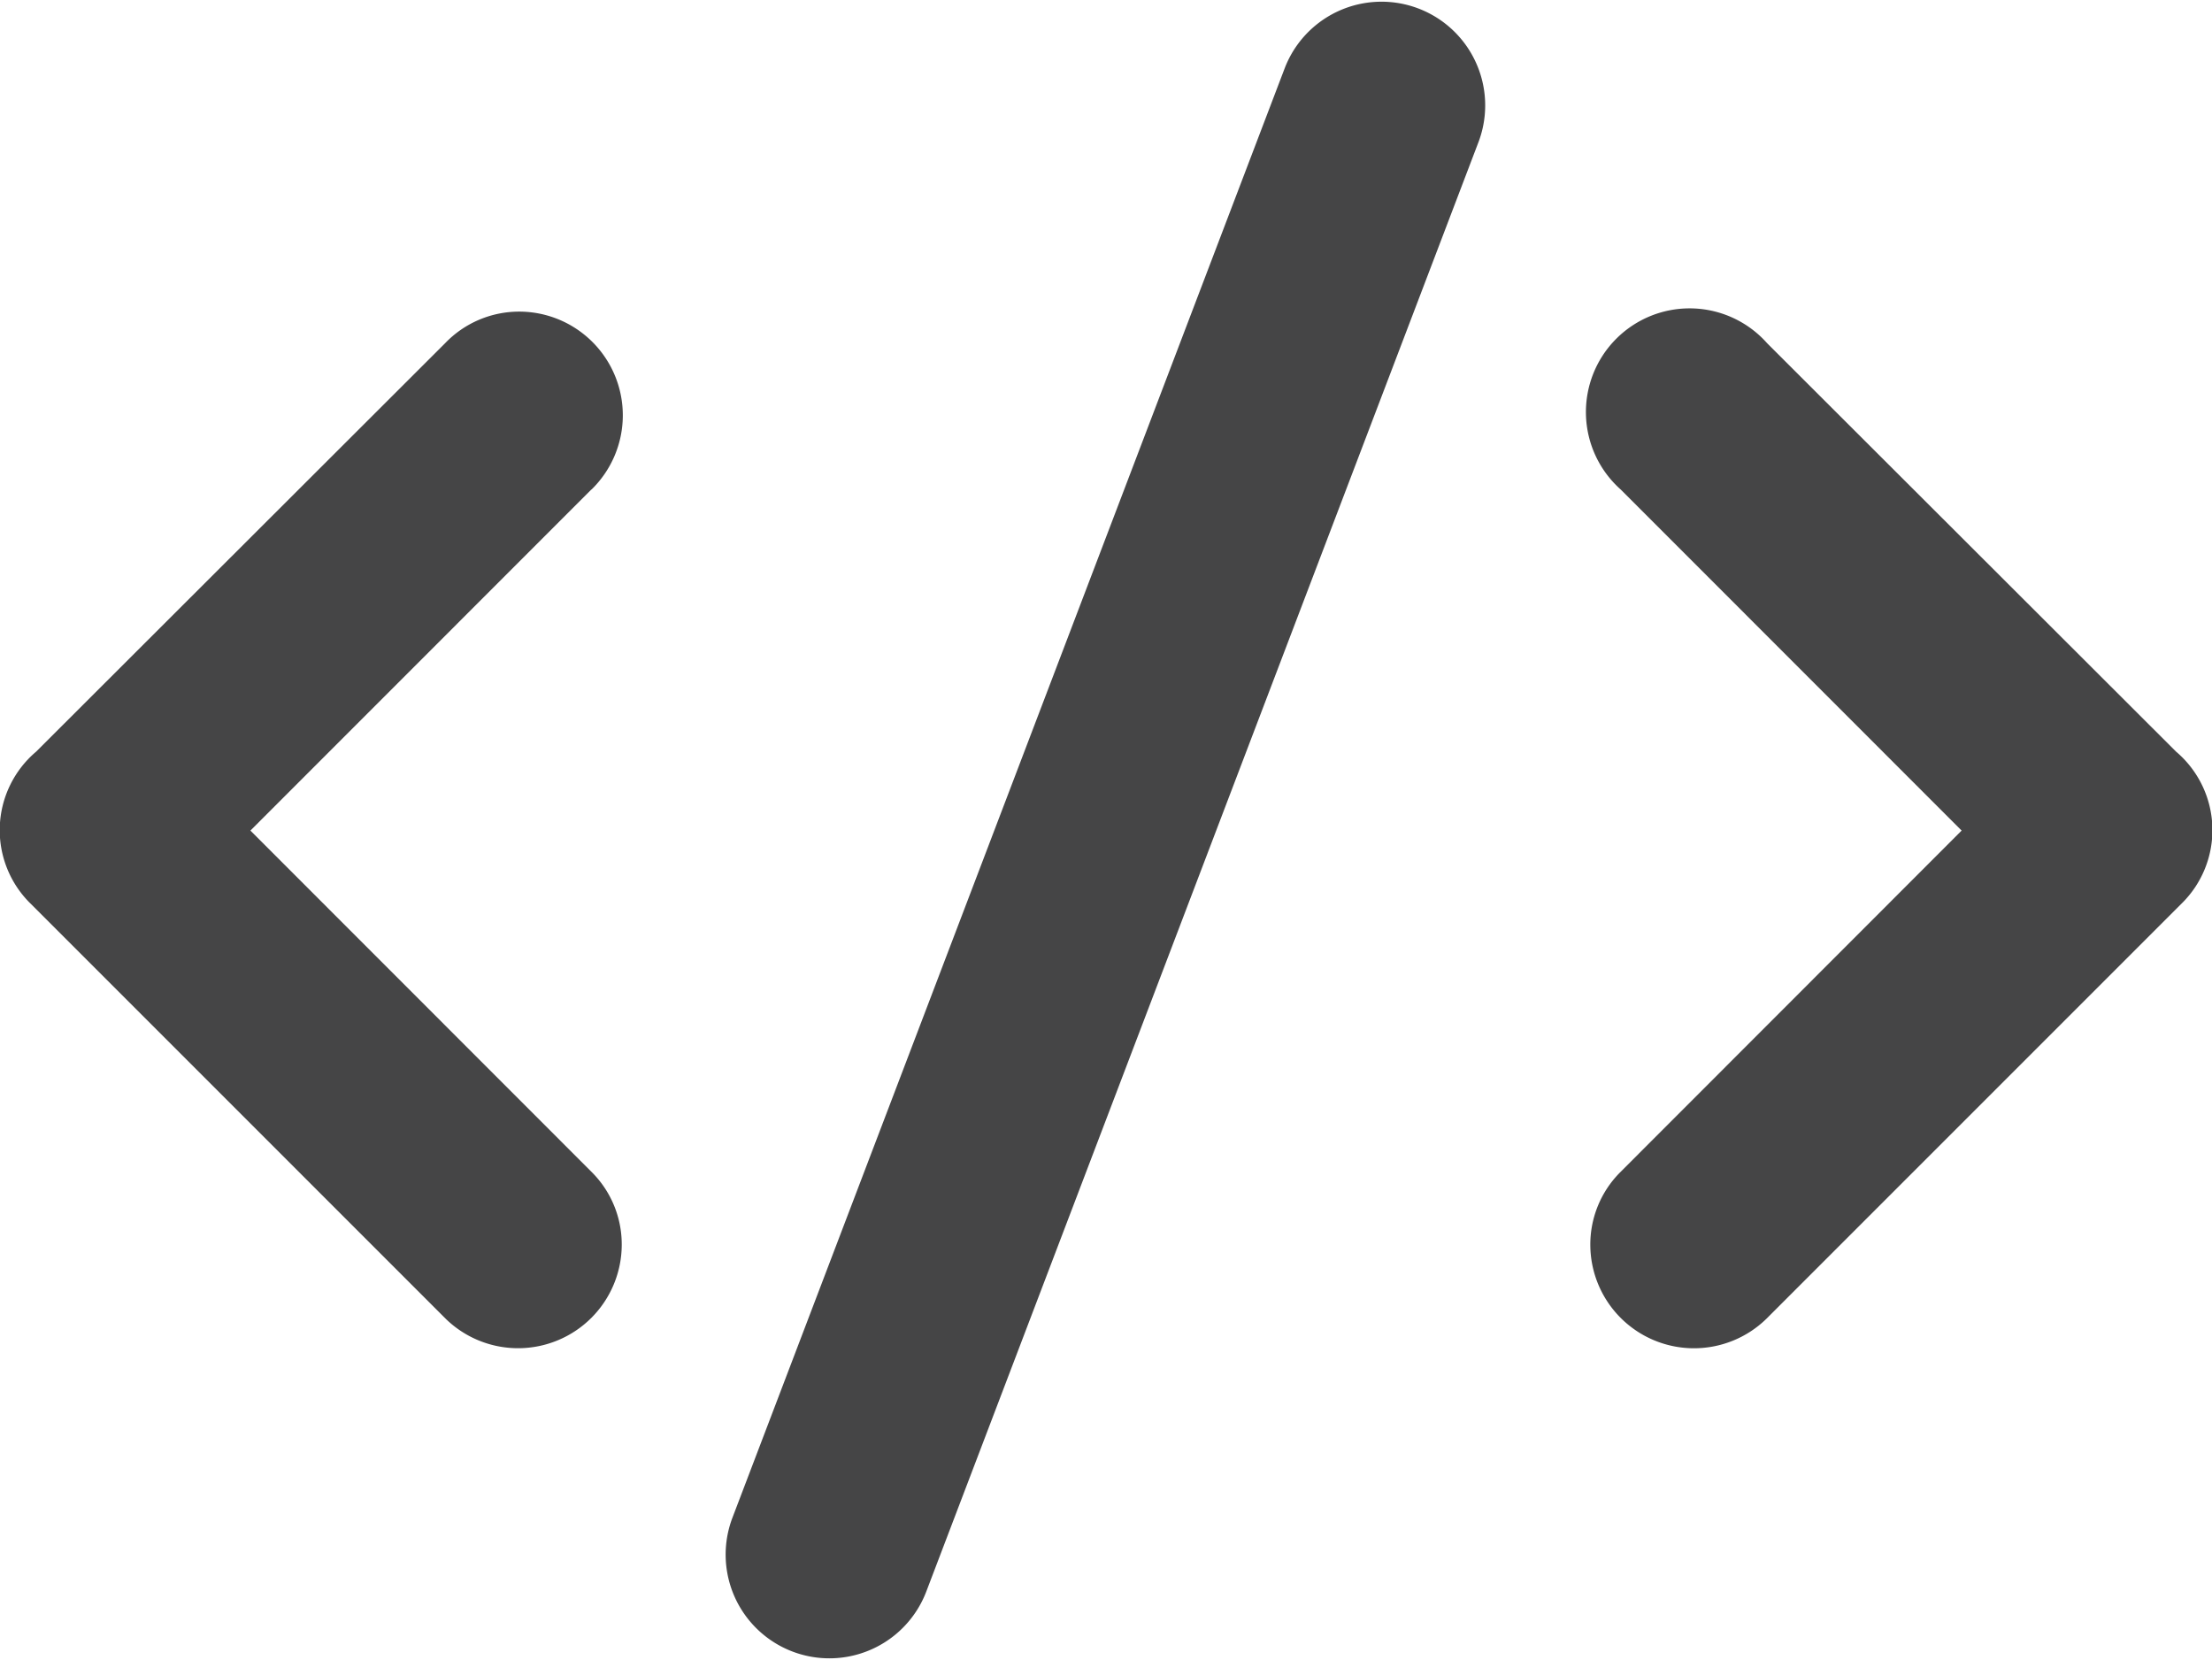 <svg xmlns="http://www.w3.org/2000/svg" width="38.406" height="28.82" viewBox="0 0 38.406 28.82">
  <defs>
    <style>
      .cls-1 {
        fill: #454546;
        fill-rule: evenodd;
      }
    </style>
  </defs>
  <path id="CODE" class="cls-1" d="M412.678,1189.29h0l-7.2,7.2h0a1.8,1.8,0,0,1-3.053-1.29,1.774,1.774,0,0,1,.511-1.25h0l5.936-5.94-5.918-5.92h0a1.8,1.8,0,1,1,2.542-2.54h0l7.1,7.09A1.787,1.787,0,0,1,412.678,1189.29ZM390.9,1201.21a1.8,1.8,0,1,1-3.374-1.26l9.587-25.16a1.8,1.8,0,1,1,3.373,1.26Zm-5.821-19.12-5.918,5.92,5.937,5.94h0a1.773,1.773,0,0,1,.51,1.25,1.8,1.8,0,0,1-3.052,1.29h0l-7.2-7.2h0a1.786,1.786,0,0,1,.084-2.65l7.1-7.09h0a1.781,1.781,0,0,1,1.29-.55,1.8,1.8,0,0,1,1.252,3.09h0Z" transform="translate(-374.813 -1173.59)"/>
</svg>
